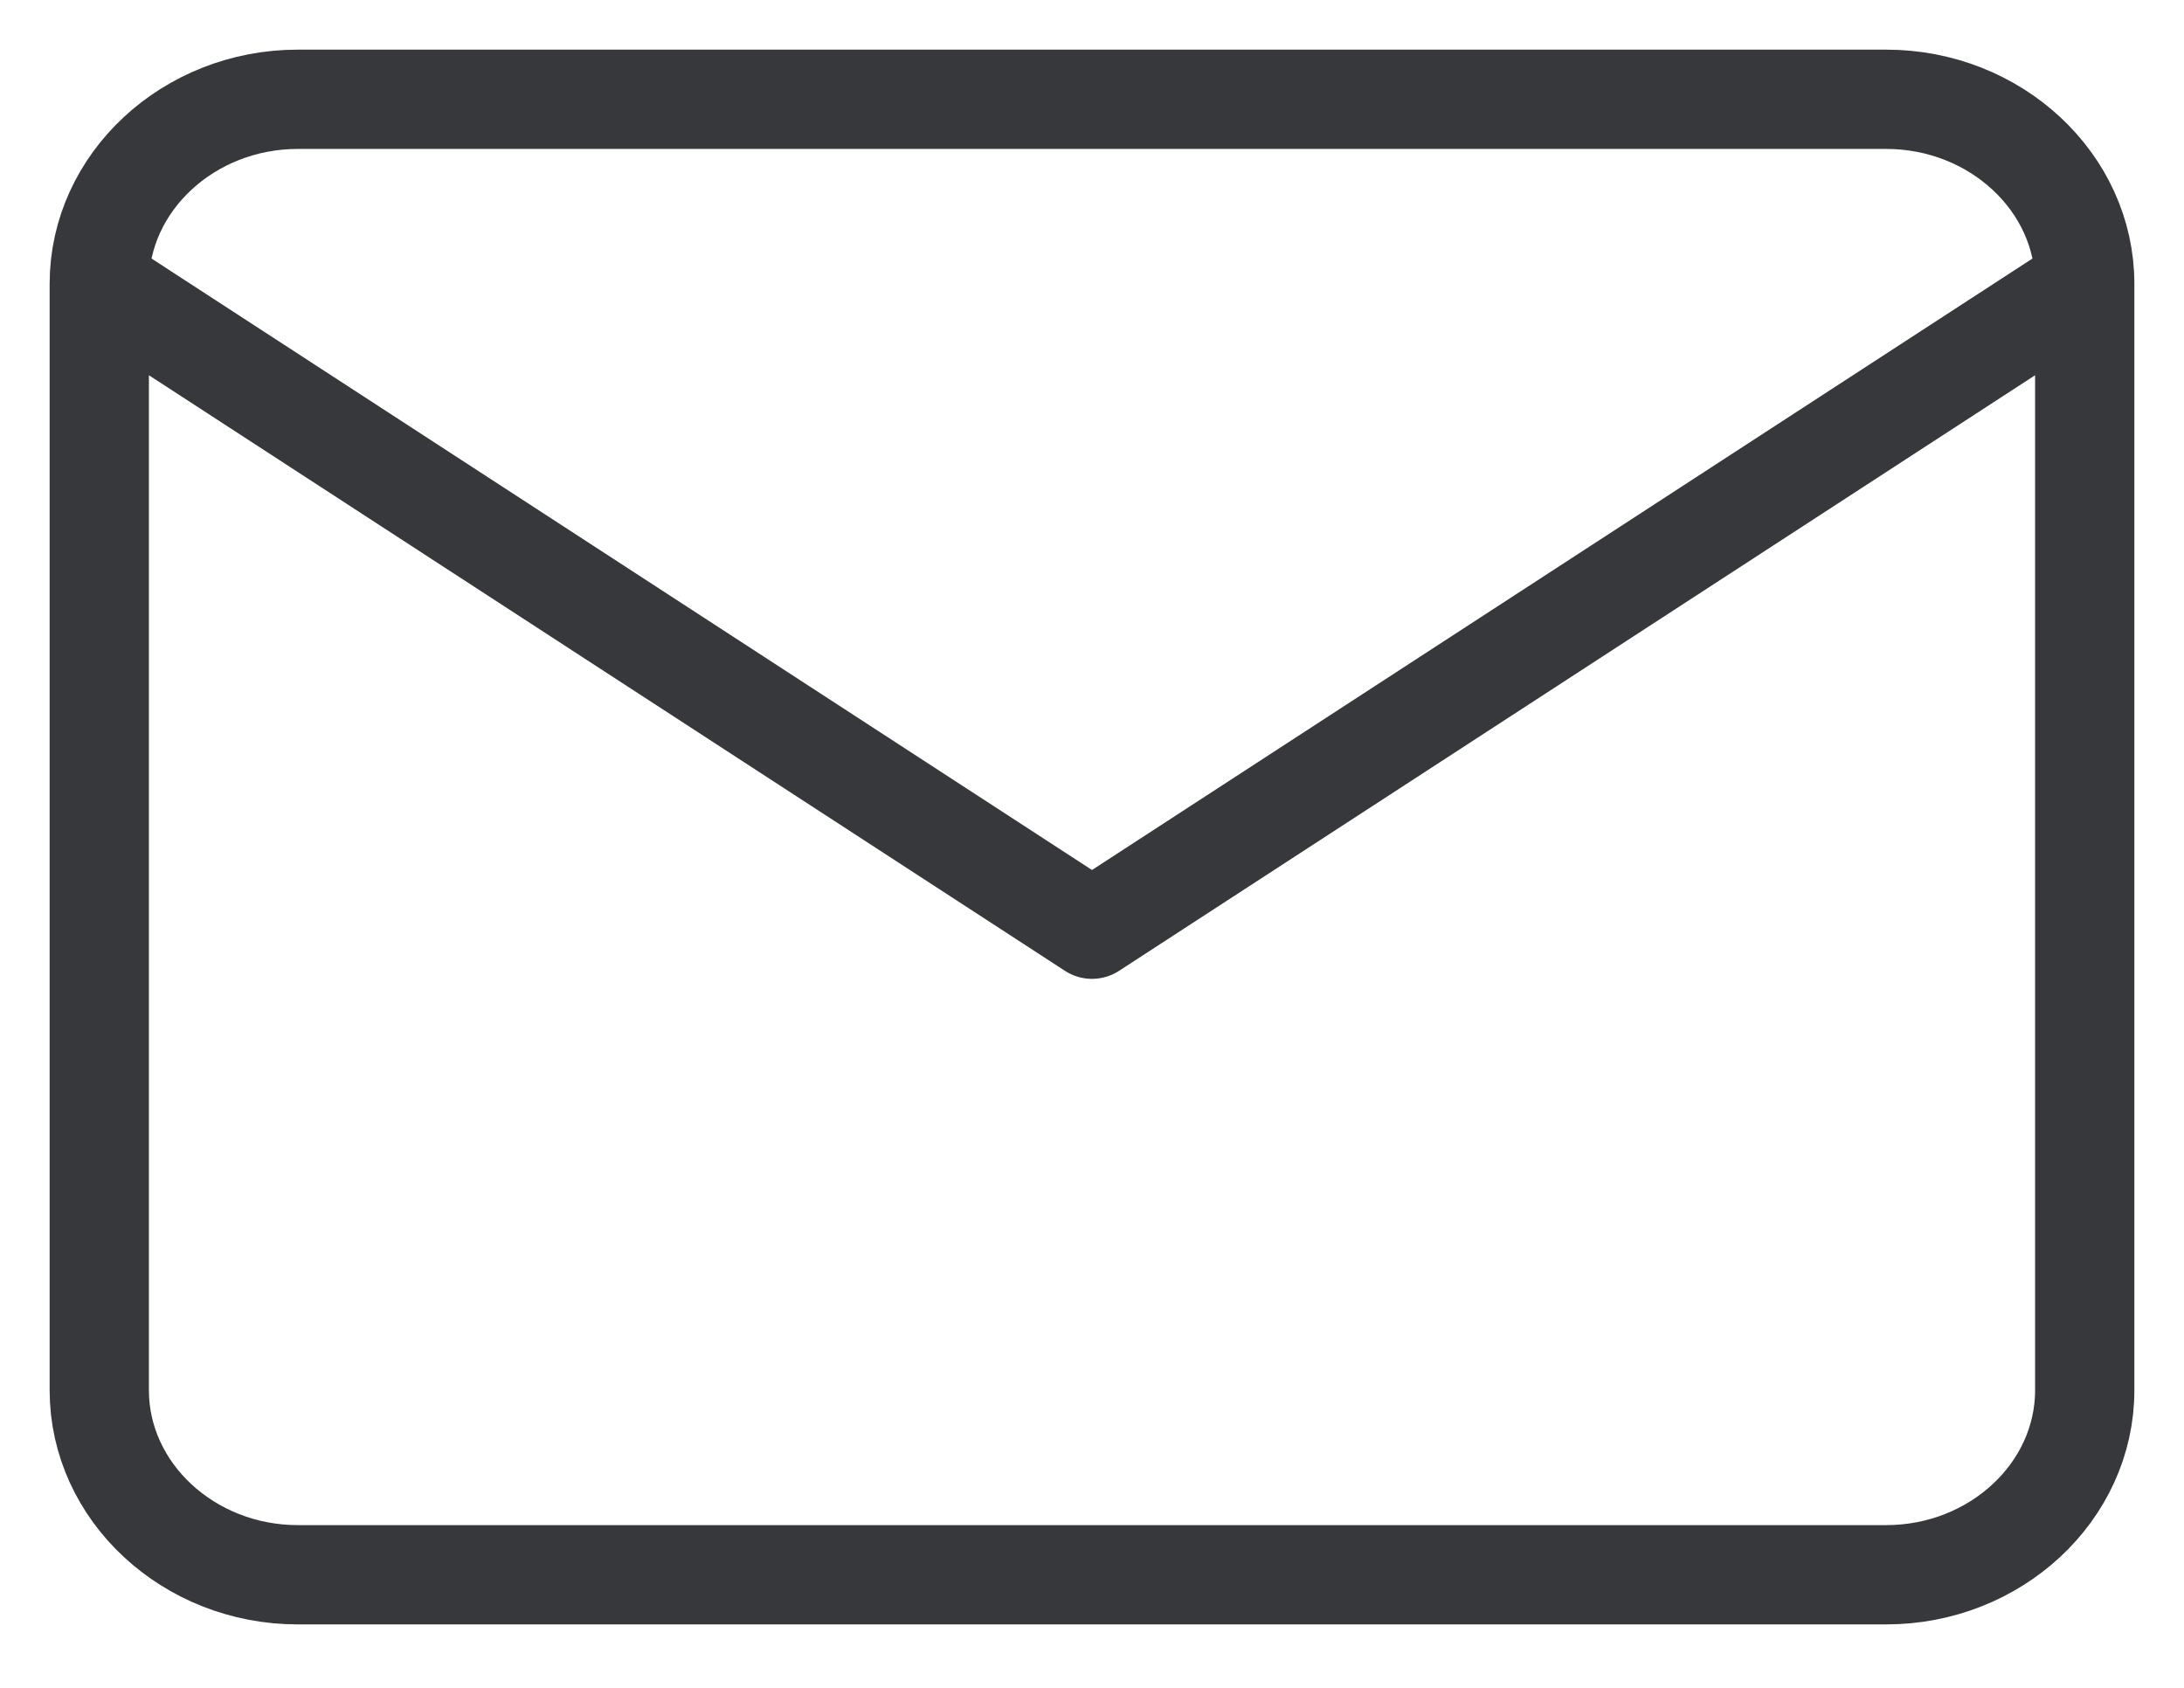 <svg width="22" height="17" viewBox="0 0 22 17" fill="none" xmlns="http://www.w3.org/2000/svg">
<path d="M21 2.858C21 1.836 20.1 1 19 1H3C1.9 1 1 1.836 1 2.858M21 2.858V14.003C21 15.025 20.1 15.861 19 15.861H3C1.9 15.861 1 15.025 1 14.003V2.858M21 2.858L11 9.359L1 2.858" stroke="#36383B" stroke-linecap="round" stroke-linejoin="round"/>
</svg>
